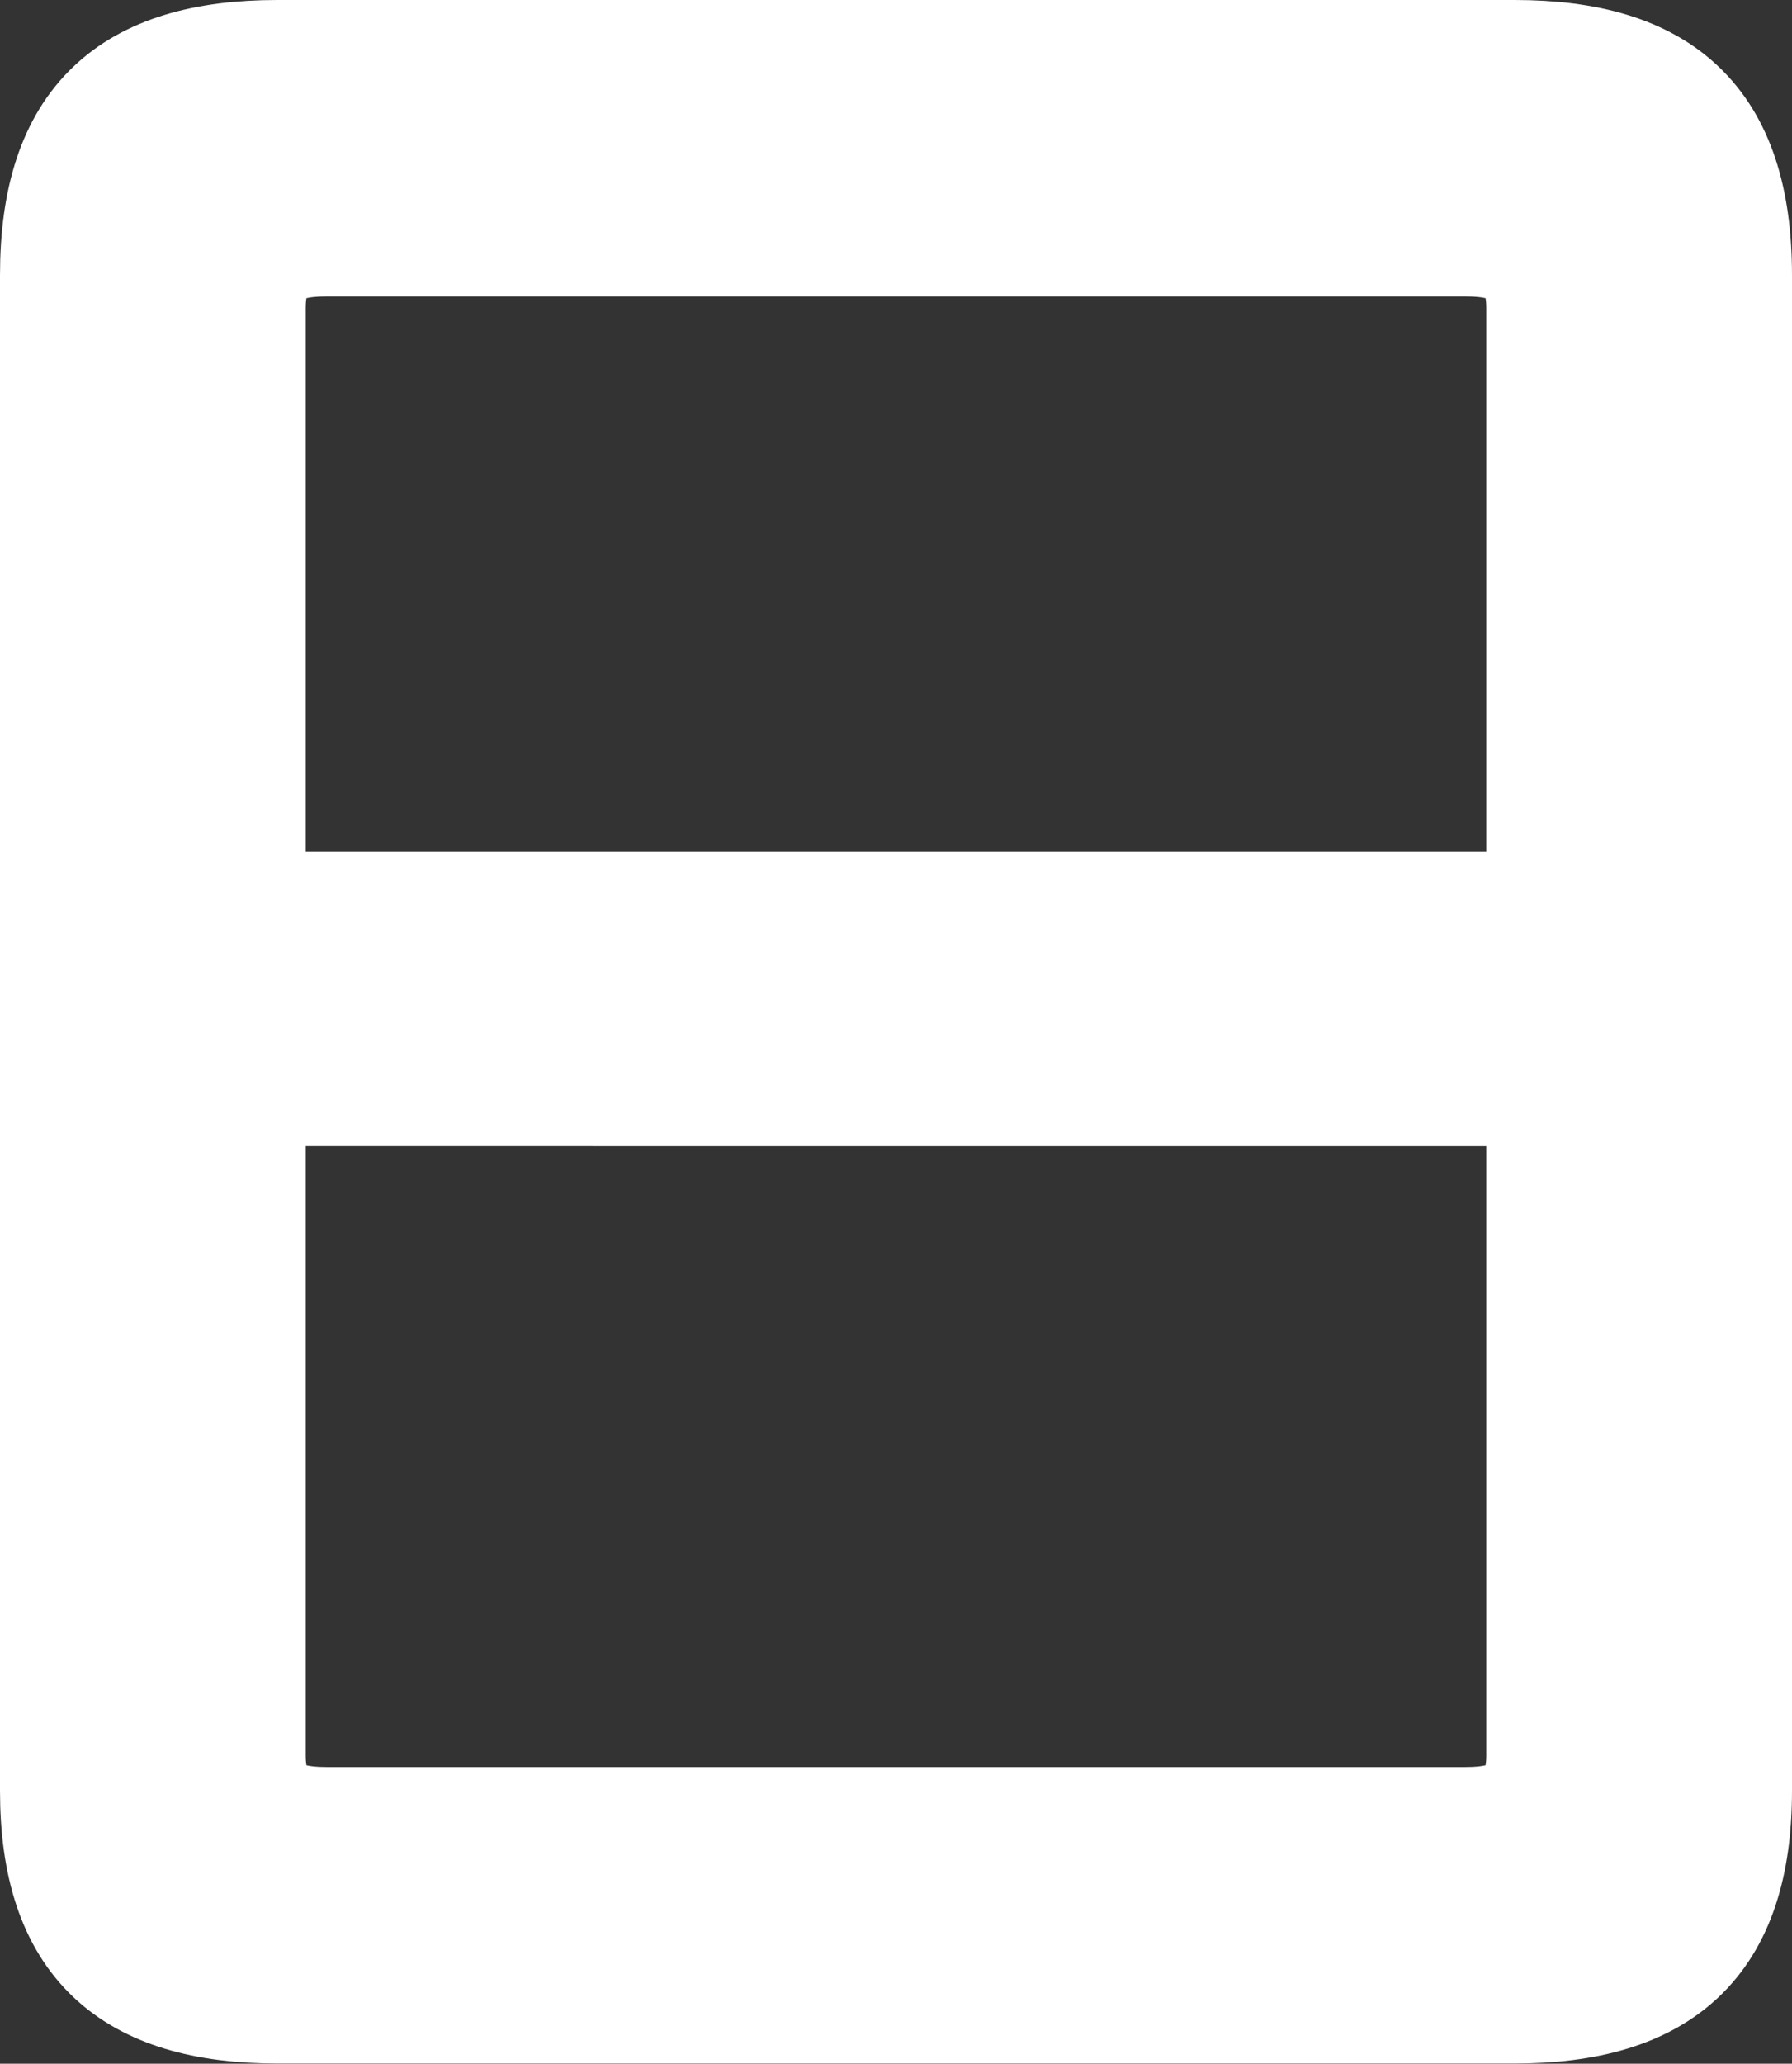 <?xml version="1.0" encoding="UTF-8"?><svg xmlns="http://www.w3.org/2000/svg" viewBox="0 0 76.2 87.71"><rect x="0" y="0" width="76.2" height="87.71" fill="#333333" stroke="none"/><defs><style>.d{fill:#fff;stroke:#fff;stroke-miterlimit:10;stroke-width:5px;}</style></defs><g id="a"/><g id="b"><g id="c"><path class="d" d="M73.7,76.1c0,6.4-3.1,9.1-9.3,9.1H11.8c-6.2,0-9.3-2.7-9.3-9.1V11.7C2.5,5.2,5.6,2.5,11.8,2.5h52.6c6.2,0,9.3,2.7,9.3,9.2V76.1Zm-8-37.4V13.1c0-2.3-1.2-3-3.4-3H13.9c-2.2,0-3.4,.7-3.4,3v25.6h55.2ZM10.5,74.6c0,2.3,1.2,3,3.4,3H62.3c2.2,0,3.4-.7,3.4-3v-28.4H10.5v28.4Z"/></g></g></svg>